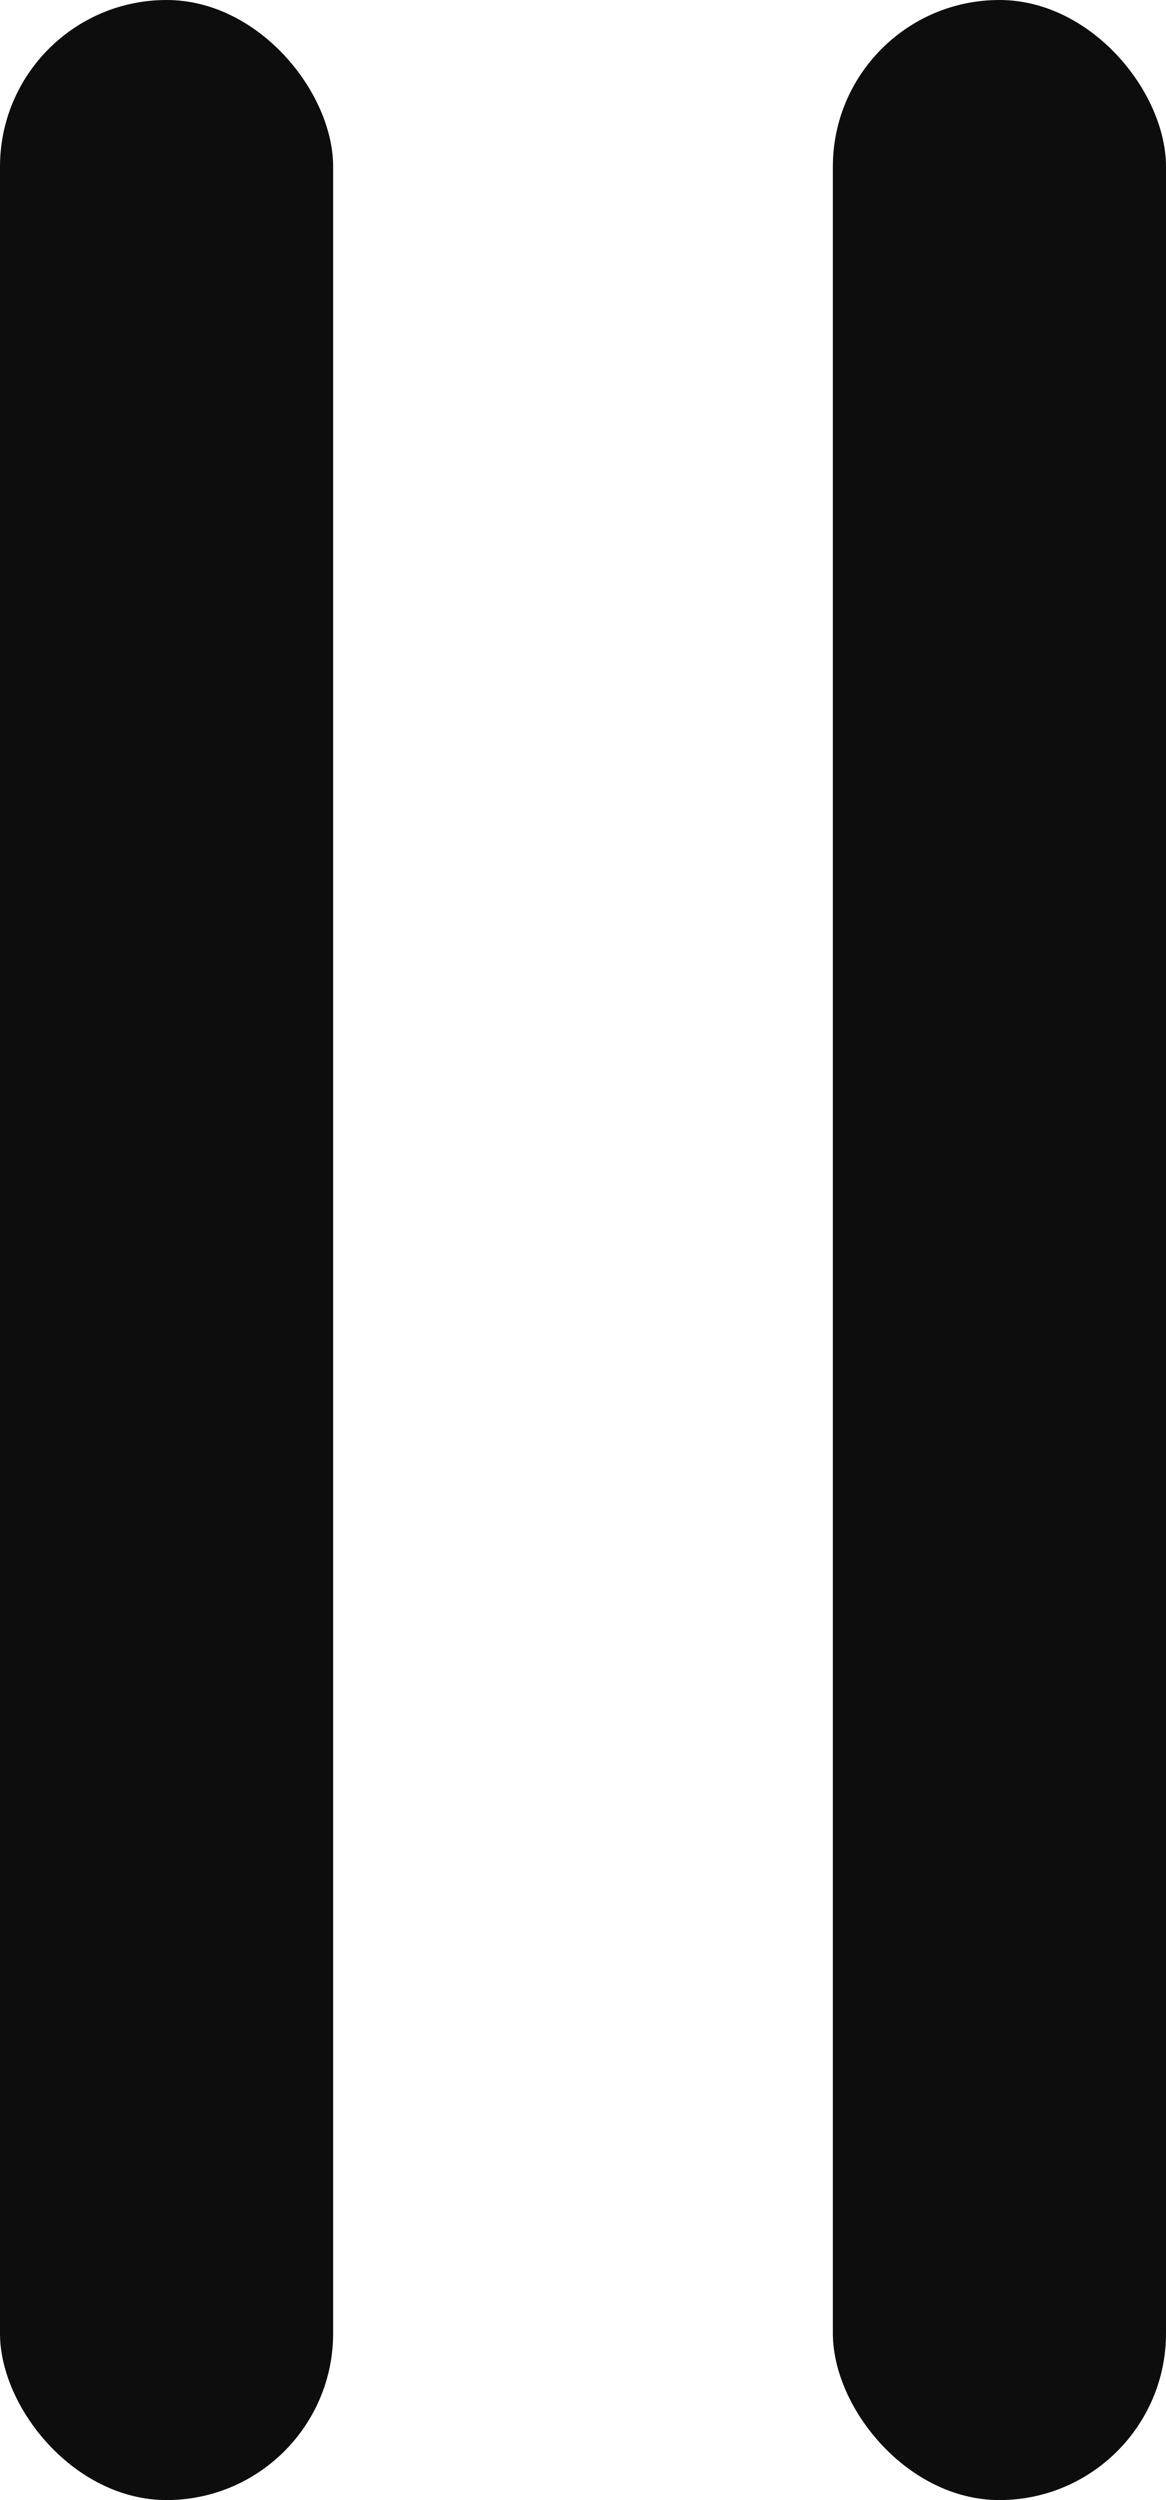 <svg width="14" height="30" viewBox="0 0 14 30" fill="none" xmlns="http://www.w3.org/2000/svg">
<rect width="4" height="30" rx="2" fill="#0D0D0D"/>
<rect x="10" width="4" height="30" rx="2" fill="#0D0D0D"/>
</svg>
